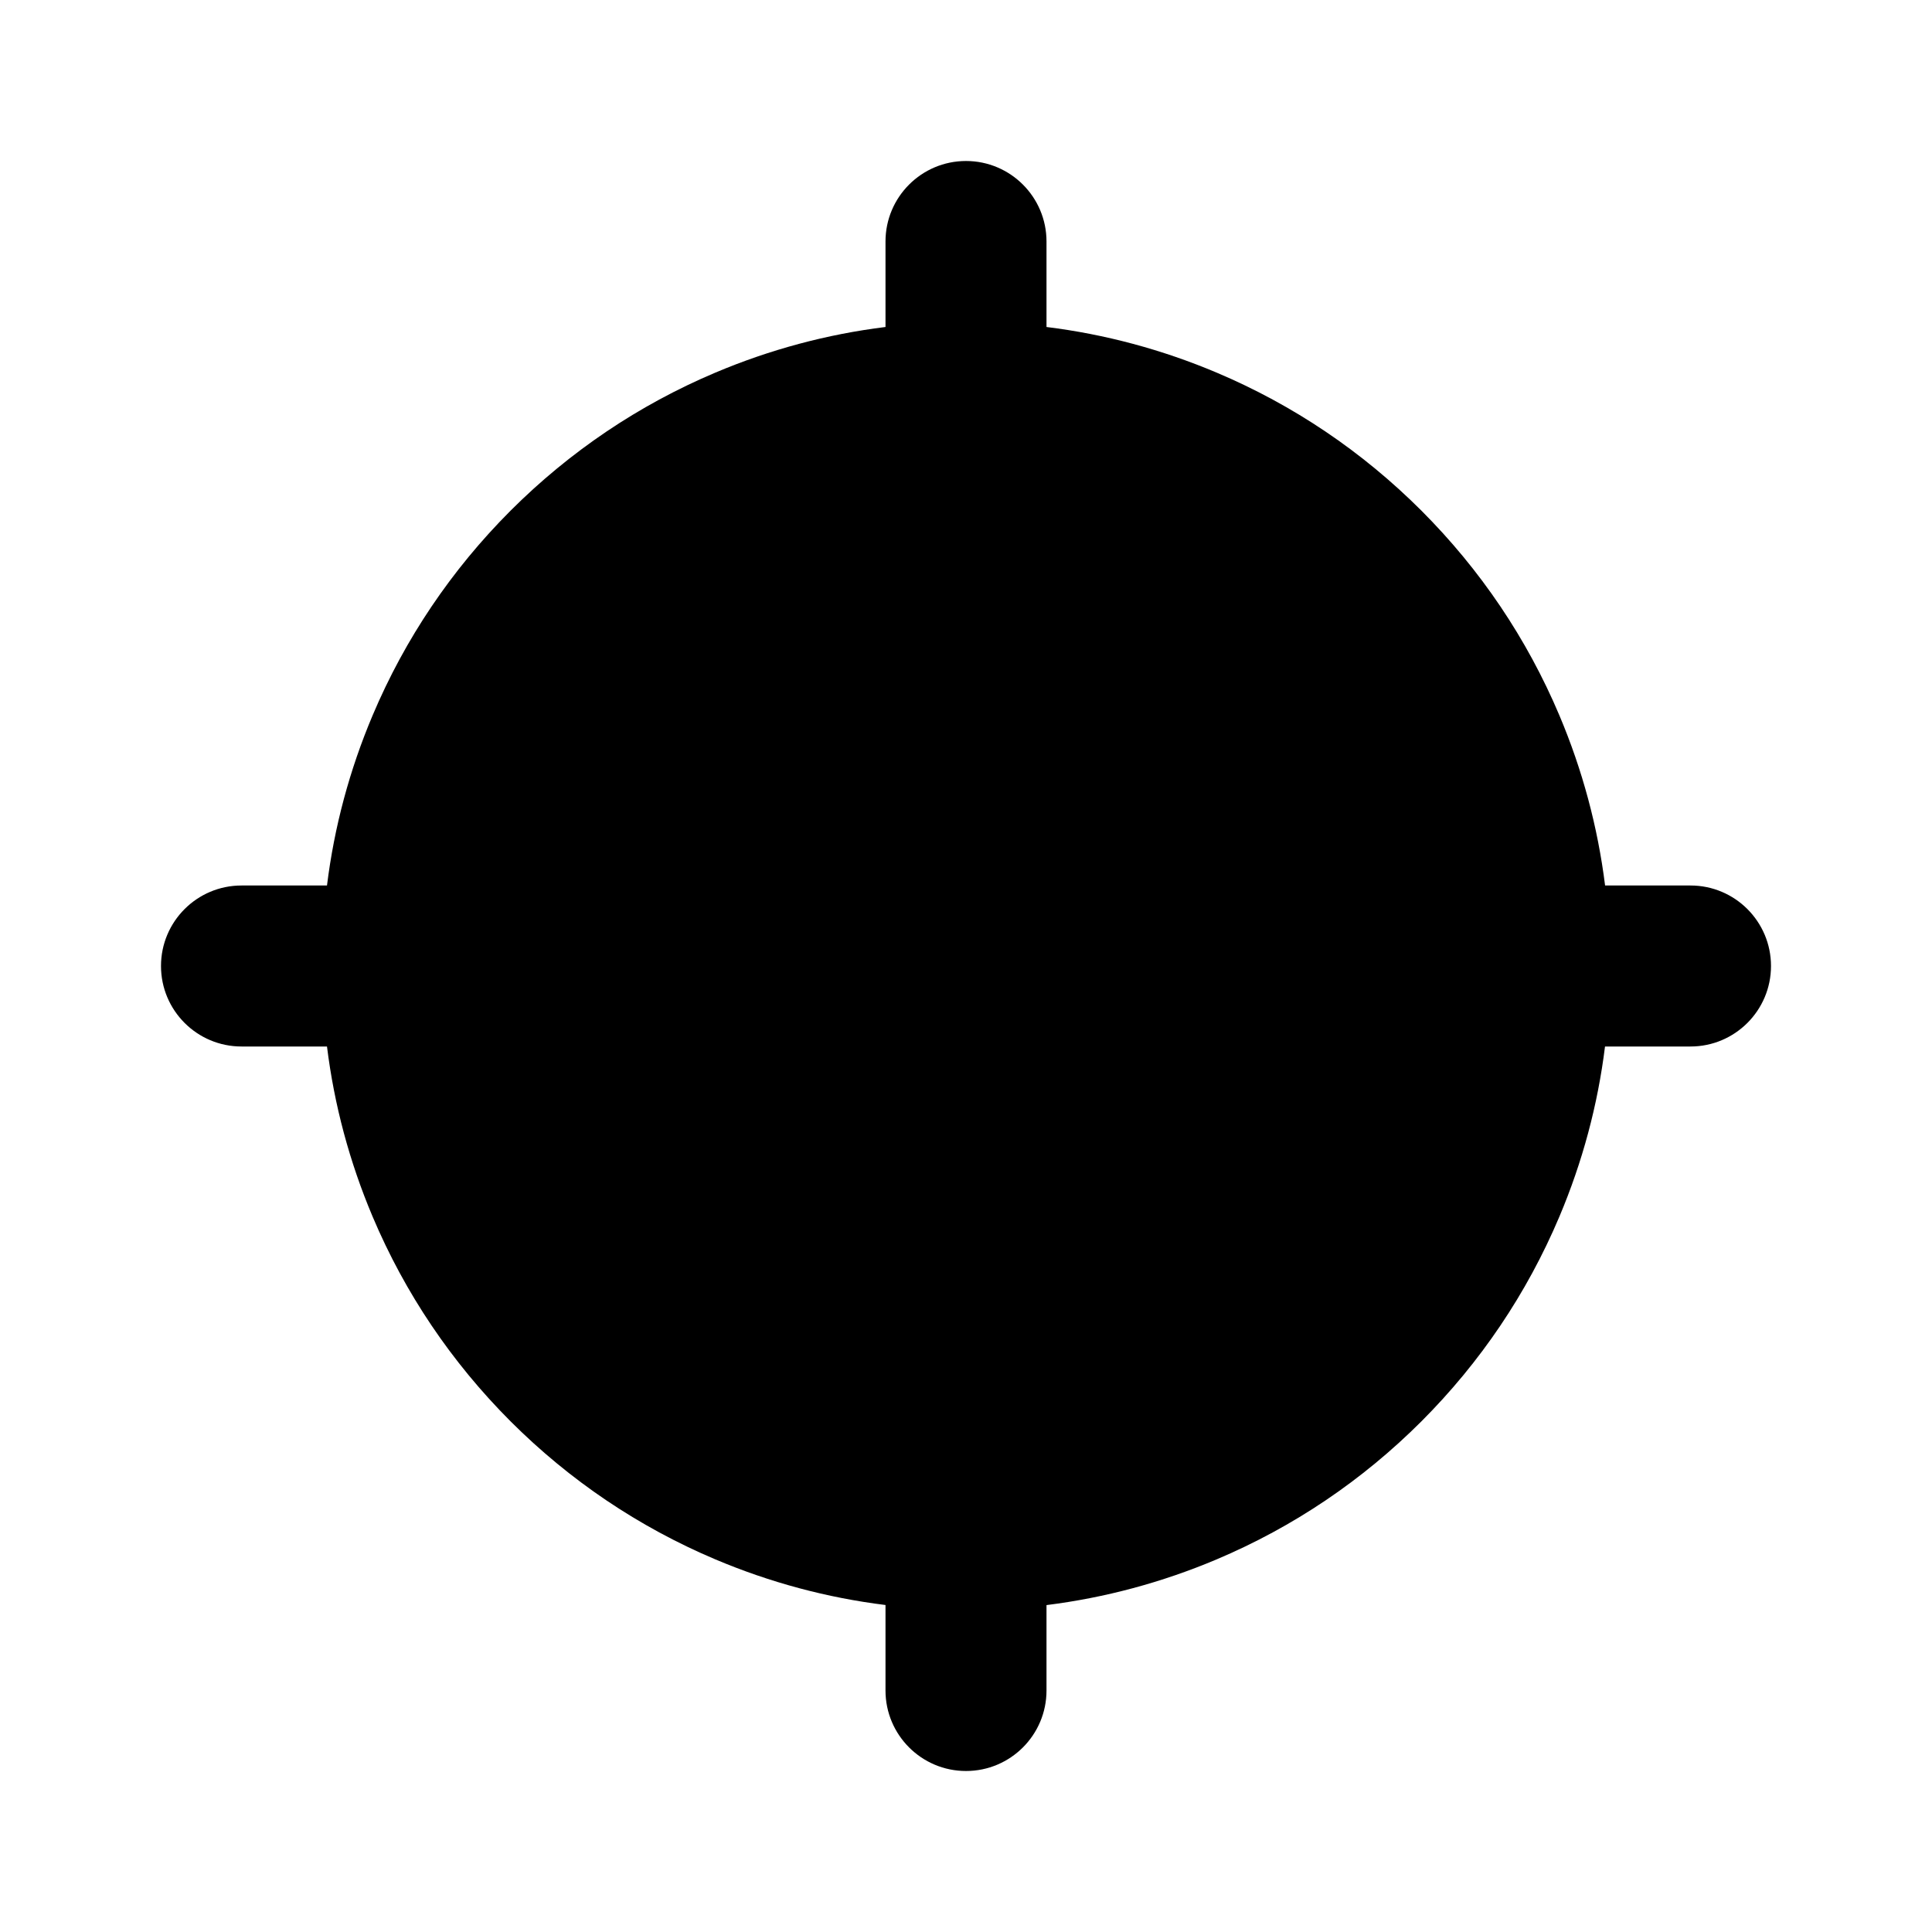 <?xml version="1.0" encoding="UTF-8"?>
<svg xmlns:svg="http://www.w3.org/2000/svg" viewBox="0 0 24 24" fill="none">
<svg:path d="M13 3C13 2.448 12.552 2 12 2C11.448 2 11 2.448 11 3V4.062C10.273 4.152 9.565 4.342 8.886 4.629C7.933 5.032 7.078 5.609 6.343 6.343C5.609 7.078 5.032 7.933 4.629 8.886C4.342 9.565 4.152 10.273 4.062 11H3C2.448 11 2 11.448 2 12C2 12.552 2.448 13 3 13H4.062C4.152 13.727 4.342 14.435 4.629 15.114C5.032 16.067 5.609 16.922 6.343 17.657C7.078 18.391 7.933 18.968 8.886 19.371C9.565 19.658 10.273 19.848 11 19.938V21C11 21.552 11.448 22 12 22C12.552 22 13 21.552 13 21V19.939C13.727 19.848 14.435 19.658 15.114 19.371C16.067 18.968 16.922 18.391 17.657 17.657C18.391 16.922 18.968 16.067 19.371 15.114C19.658 14.435 19.848 13.727 19.938 13H21C21.552 13 22 12.552 22 12C22 11.448 21.552 11 21 11H19.939C19.848 10.273 19.658 9.565 19.371 8.886C18.968 7.933 18.391 7.078 17.657 6.343C16.922 5.609 16.067 5.032 15.114 4.629C14.435 4.342 13.727 4.152 13 4.062V3ZM18 11.979C17.997 11.176 17.839 10.397 17.529 9.665C17.227 8.951 16.794 8.309 16.243 7.758C15.691 7.206 15.049 6.773 14.335 6.471C13.596 6.159 12.811 6 12 6C11.189 6 10.404 6.159 9.665 6.471C8.95 6.773 8.309 7.206 7.757 7.758C7.206 8.309 6.773 8.951 6.471 9.665C6.161 10.398 6.003 11.176 6 11.979C6 11.986 6 11.993 6 12C6 12.007 6 12.014 6 12.021C6.002 12.824 6.161 13.603 6.471 14.335C6.773 15.05 7.206 15.691 7.757 16.243C8.309 16.794 8.951 17.227 9.665 17.529C10.397 17.839 11.176 17.997 11.979 18C11.986 18 11.993 18 12 18C12.007 18 12.014 18 12.021 18C12.824 17.997 13.603 17.839 14.335 17.529C15.05 17.227 15.691 16.794 16.243 16.243C16.794 15.691 17.227 15.049 17.529 14.335C17.839 13.603 17.997 12.824 18 12.021C18 12.014 18 12.007 18 12C18 11.993 18 11.986 18 11.979ZM16 12C16 14.209 14.209 16 12 16C9.791 16 8 14.209 8 12C8 9.791 9.791 8 12 8C14.209 8 16 9.791 16 12Z" fill="currentColor" fillRule="evenodd" clipRule="evenodd" />
</svg>
